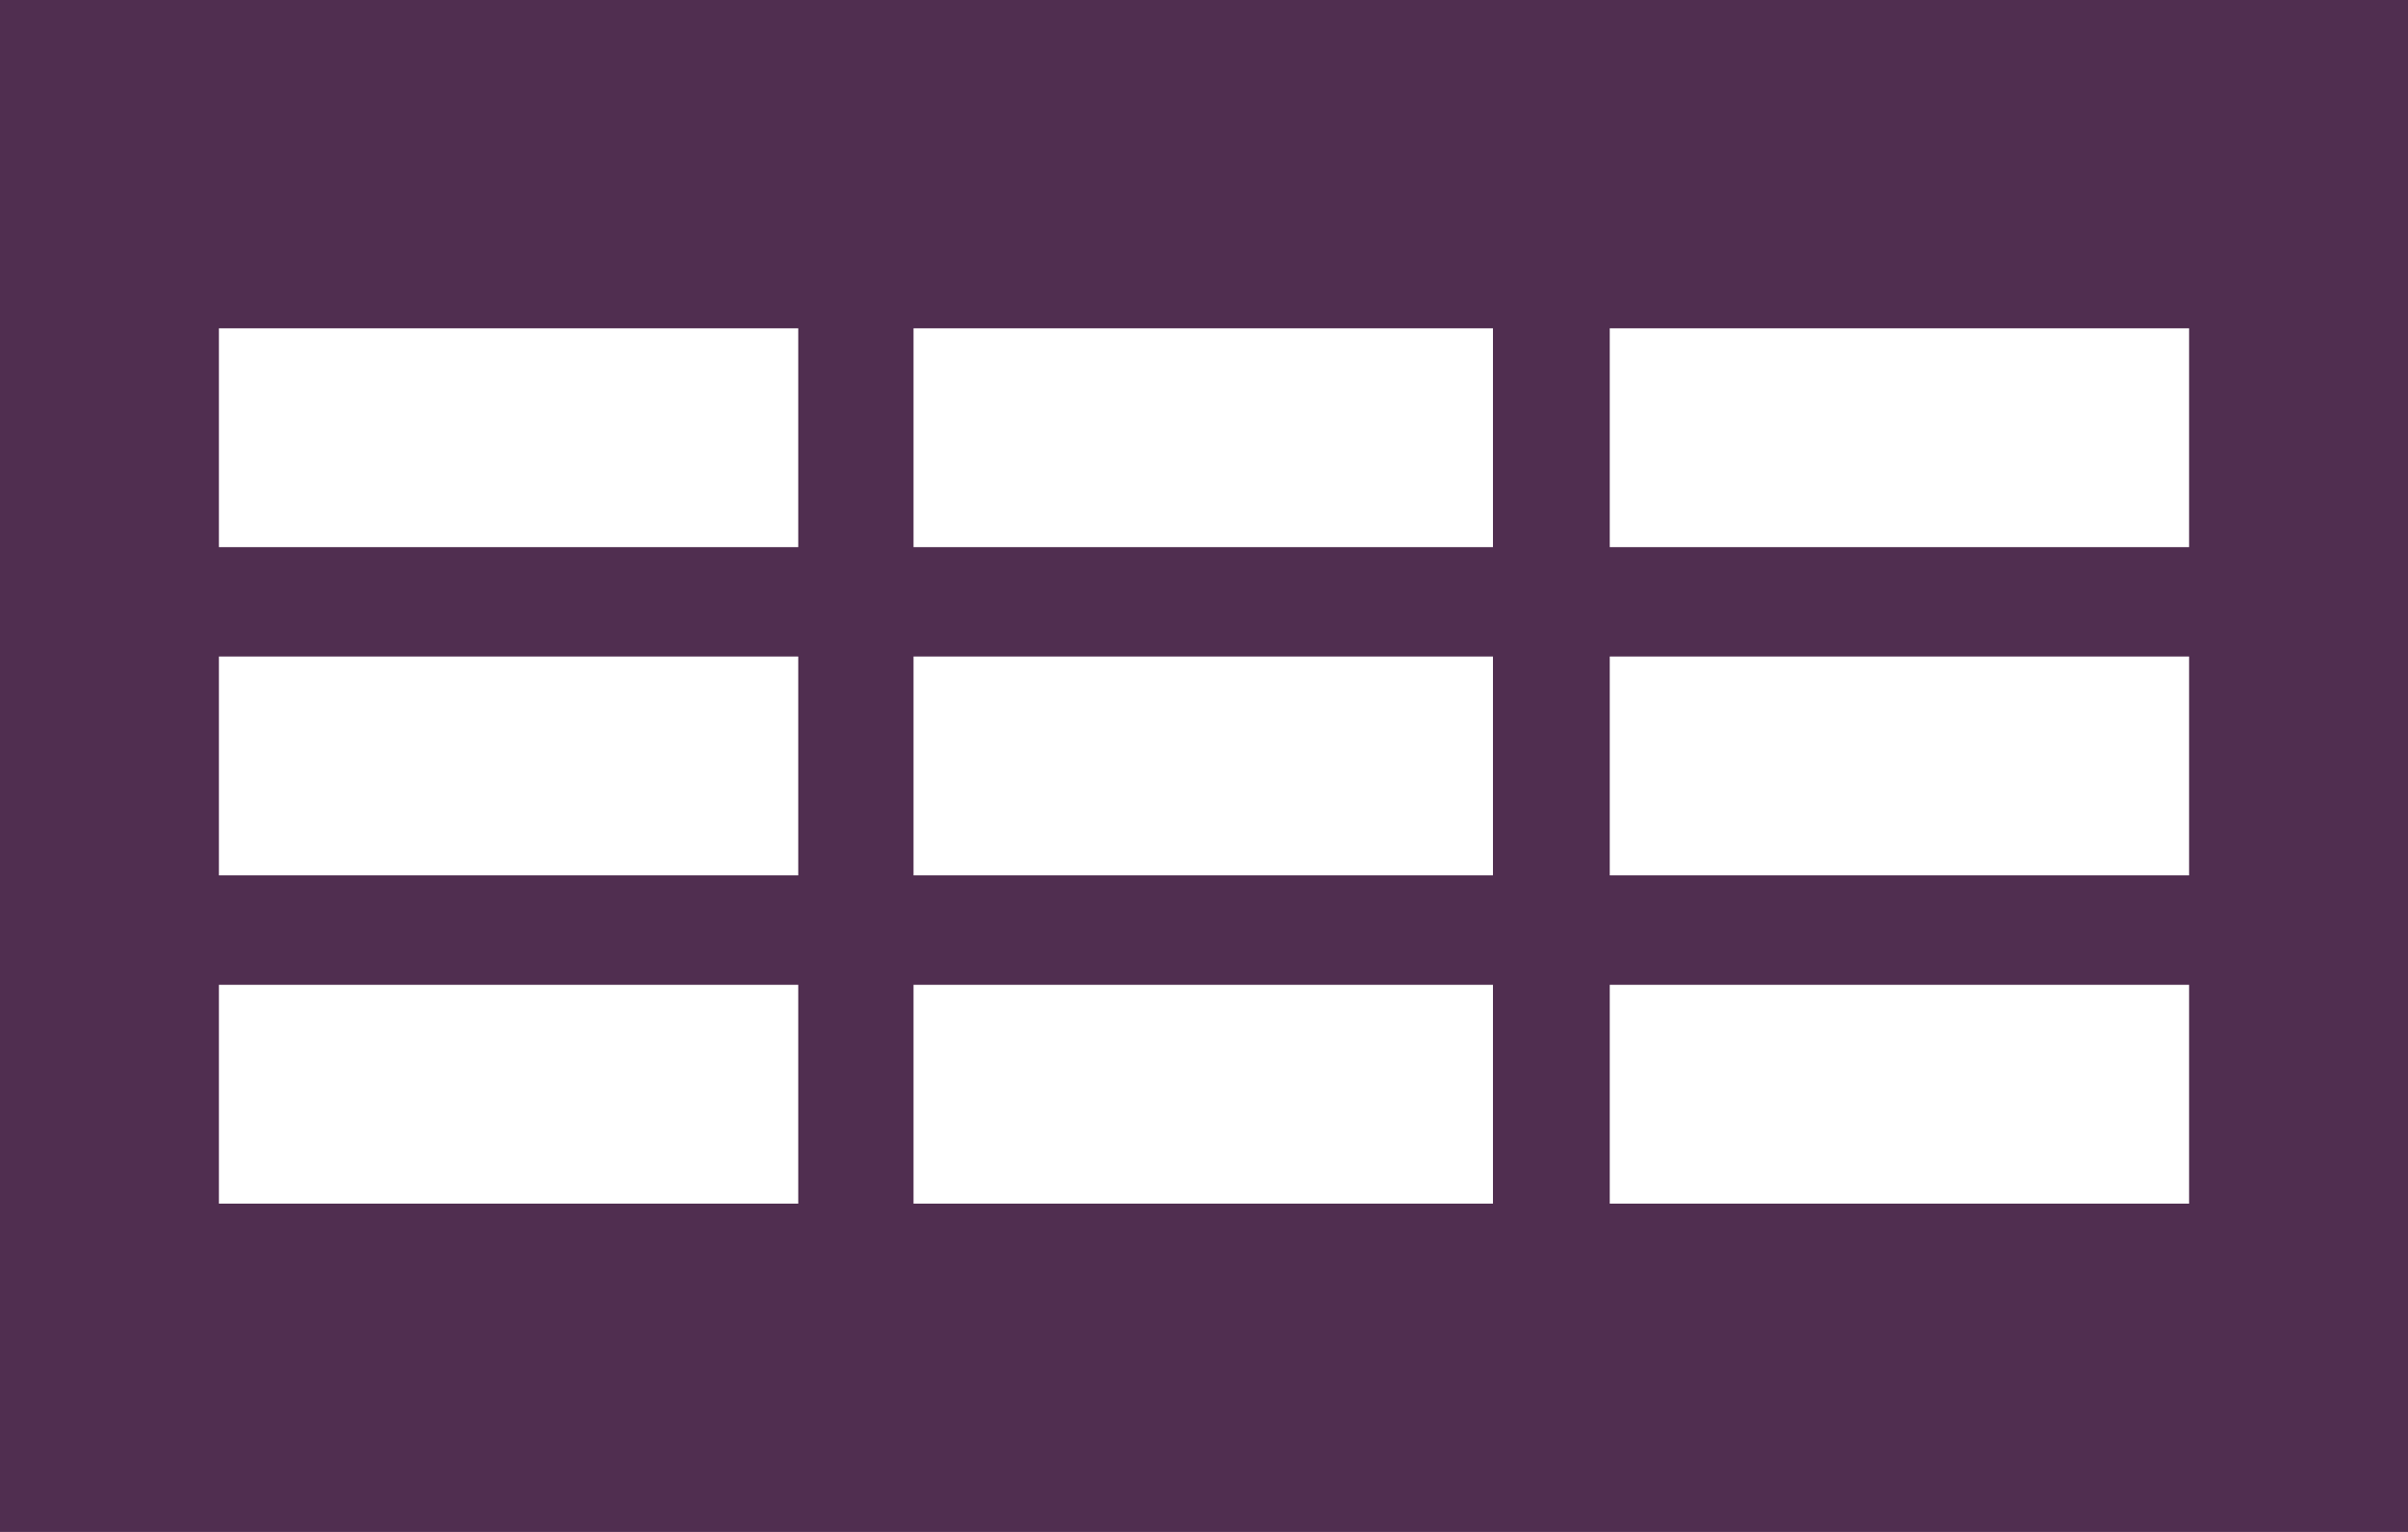 <?xml version="1.0" encoding="utf-8"?>
<!-- Generator: Adobe Illustrator 16.2.0, SVG Export Plug-In . SVG Version: 6.00 Build 0)  -->
<!DOCTYPE svg PUBLIC "-//W3C//DTD SVG 1.1//EN" "http://www.w3.org/Graphics/SVG/1.1/DTD/svg11.dtd">
<svg version="1.1" id="datasources" xmlns="http://www.w3.org/2000/svg" xmlns:xlink="http://www.w3.org/1999/xlink" x="0px"
	 y="0px" width="22px" height="14px" viewBox="0 0 22 14" enable-background="new 0 0 22 14" xml:space="preserve">
<path fill-rule="evenodd" clip-rule="evenodd" fill="#502E50" d="M0,0h22v14H0V0z M2,5h5.293V3H2V5z M8.346,5h5.294V3H8.346V5z
	 M14.707,5H20V3h-5.293V5z M2,8h5.293V6H2V8z M8.346,8h5.294V6H8.346V8z M14.707,8H20V6h-5.293V8z M2,11h5.293V9H2V11z M8.346,11
	h5.294V9H8.346V11z M14.707,11H20V9h-5.293V11z"/>
</svg>
